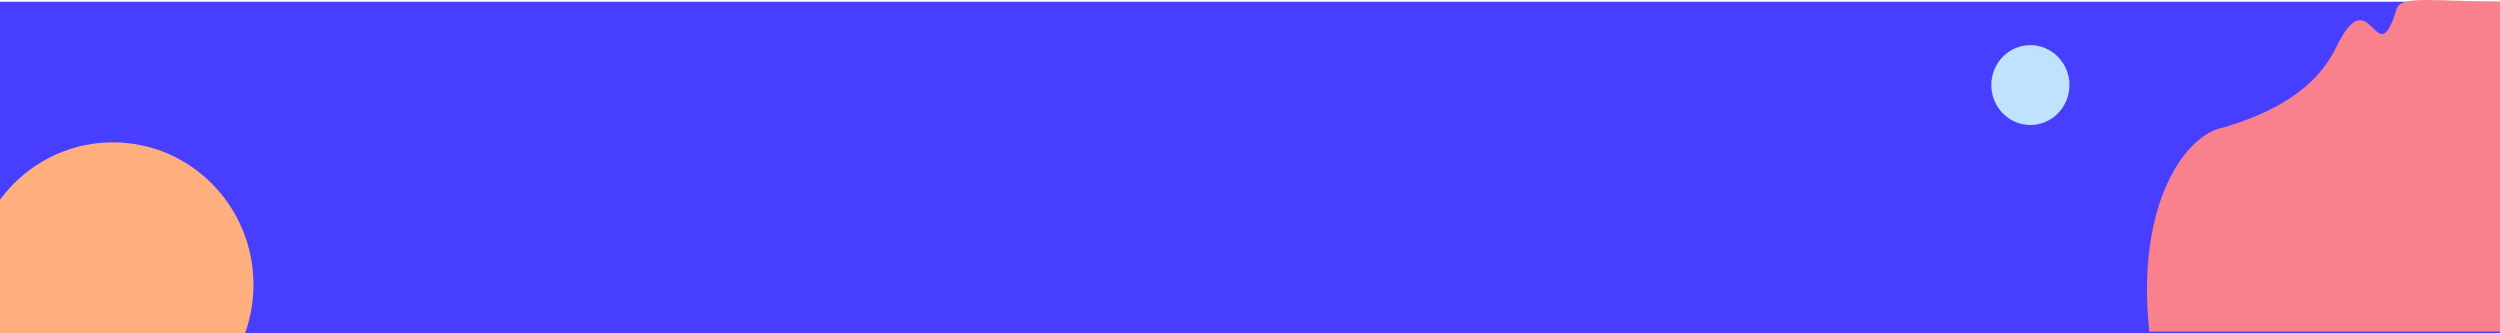 <svg width="1440" height="192" viewBox="0 0 1440 192" fill="none" xmlns="http://www.w3.org/2000/svg">
<rect y="1" width="1440" height="191" fill="#483EFF"/>
<ellipse cx="65" cy="164" rx="81" ry="82" fill="#FFAF7E"/>
<ellipse cx="1169.5" cy="49" rx="22.5" ry="23" fill="#BFE2FD"/>
<path d="M1280.5 73.5C1260 77 1230 115.5 1238 191H1250.5H1440.5V1C1404 0.833 1382.84 -2.796 1380.5 5C1368.5 45 1365.83 -14.617 1345.5 27.5C1331.5 56.5 1298.83 68 1280.5 73.5Z" fill="#F9818E"/>
</svg>
